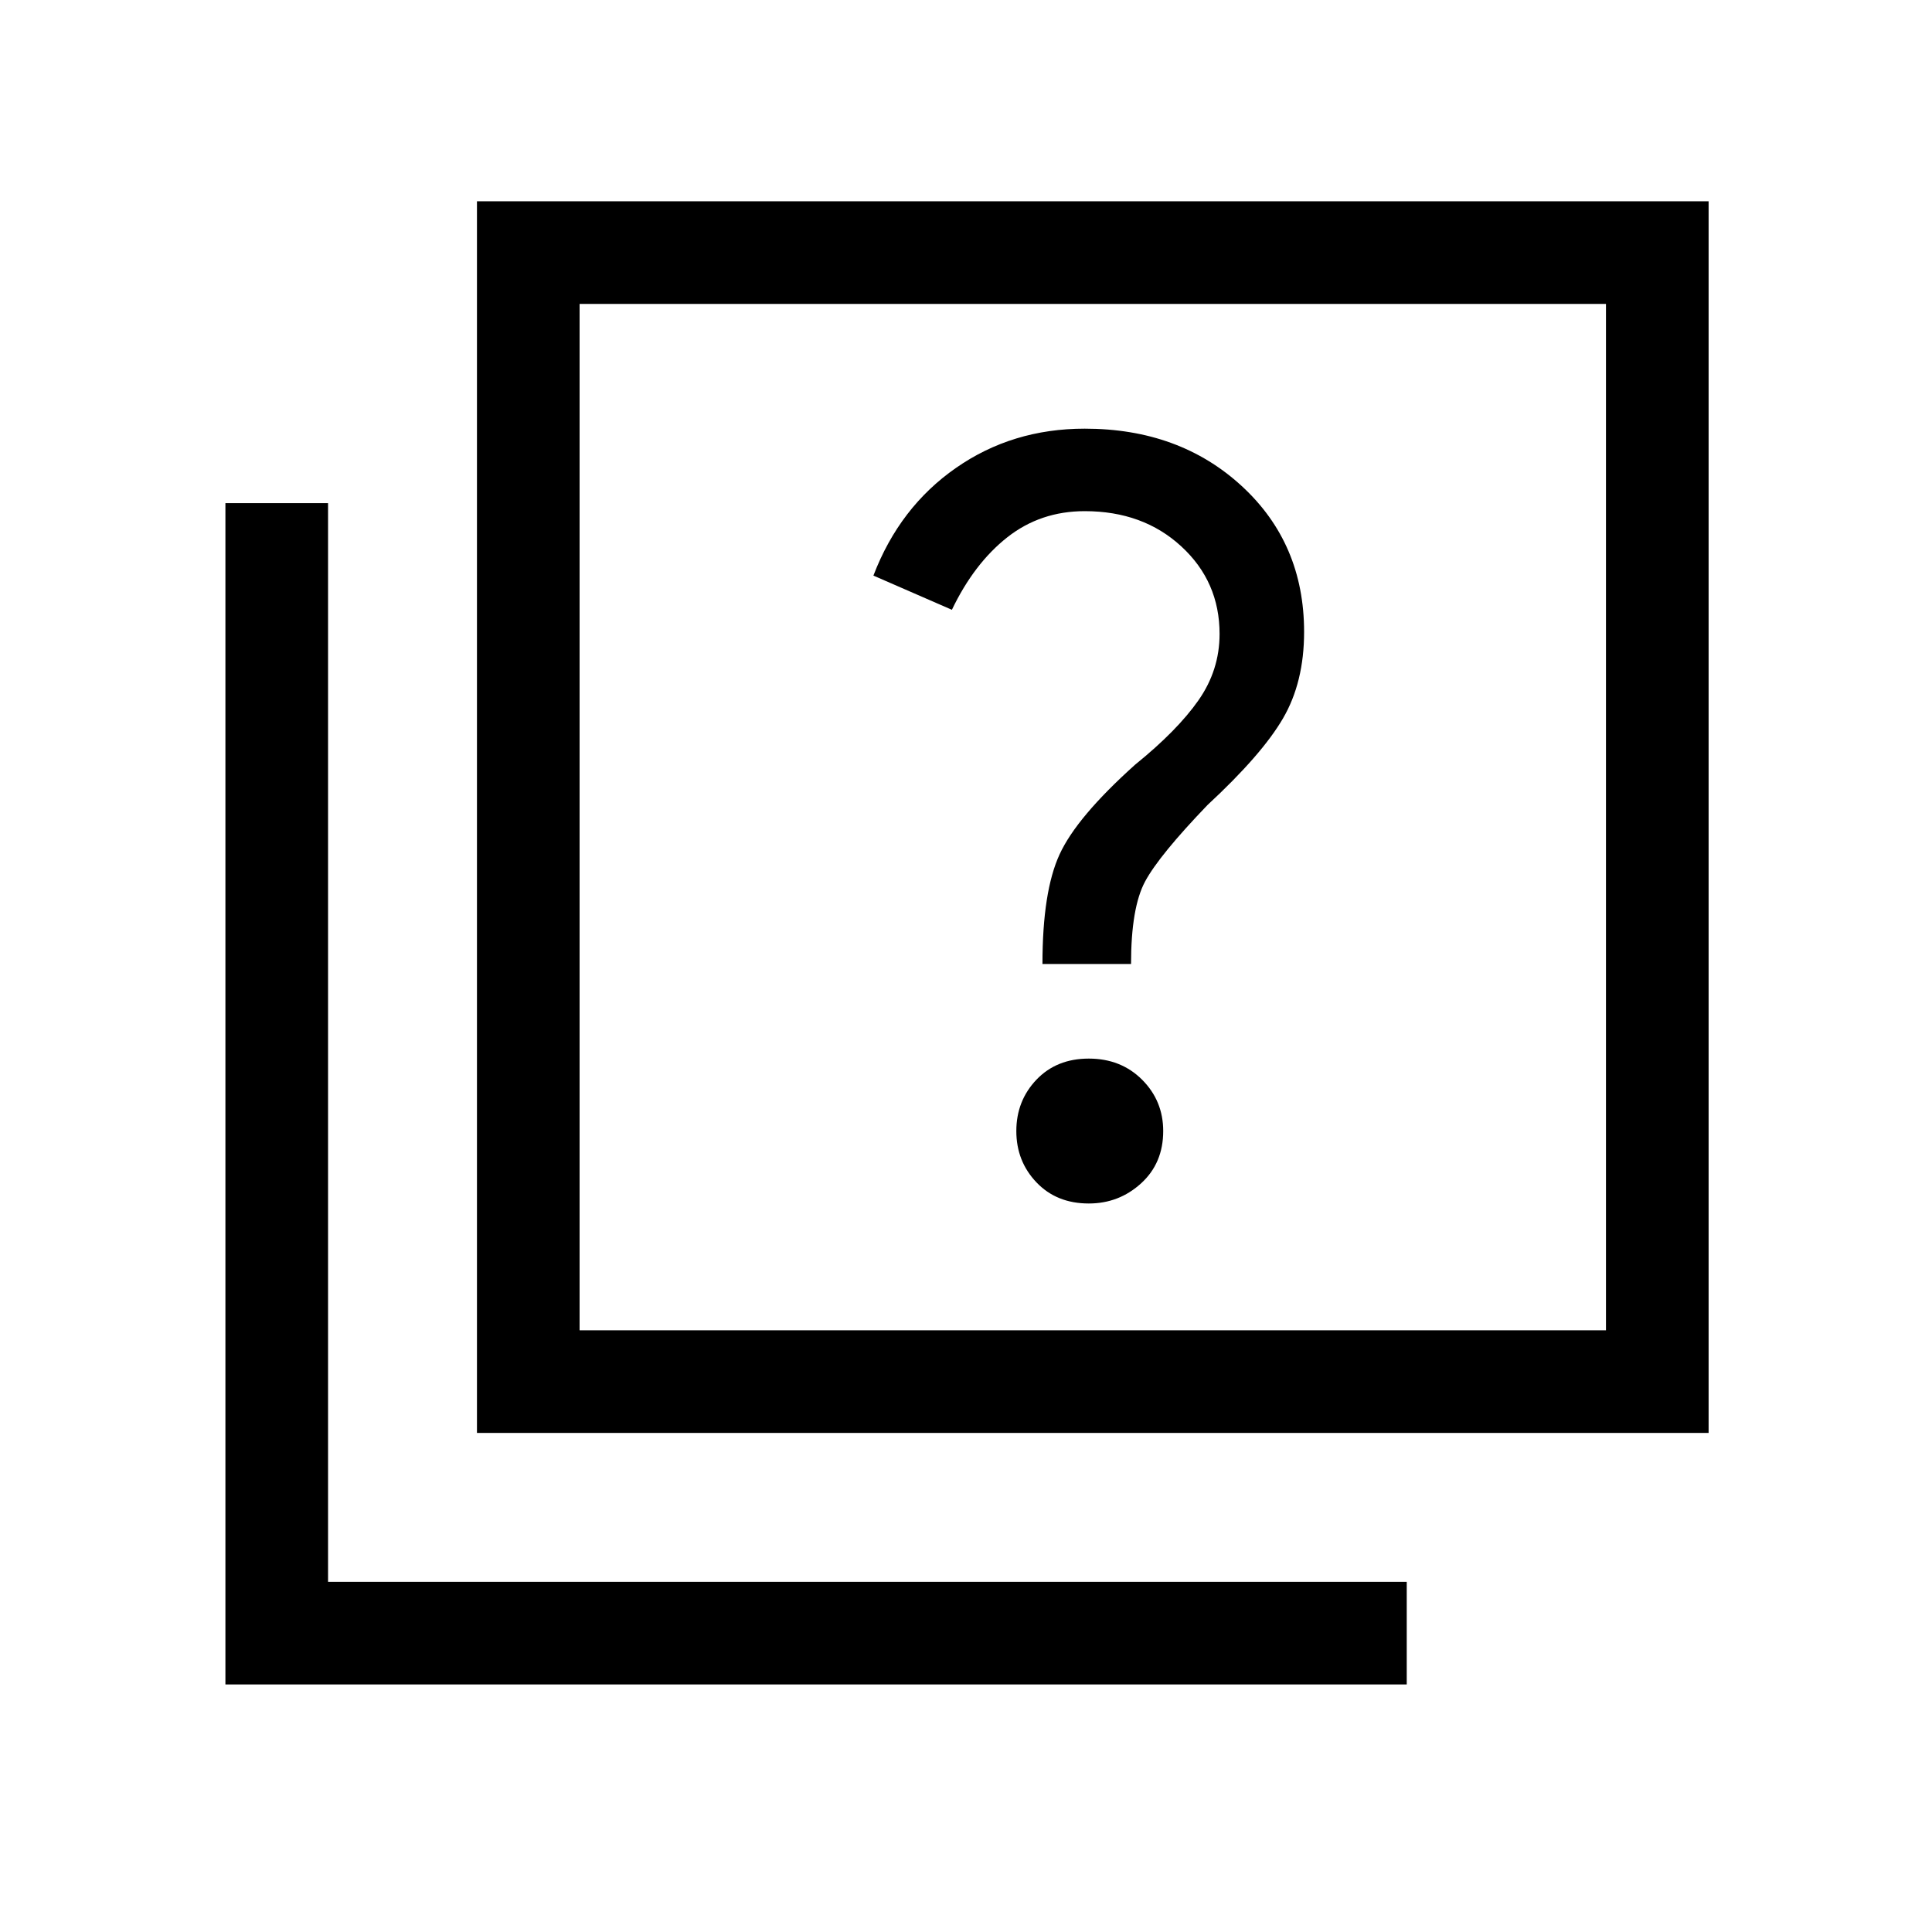 <svg xmlns="http://www.w3.org/2000/svg" height="40" width="40"><path d="M21.583 19.958h1.834q0-1.166.291-1.708Q24 17.708 25 16.667q1.125-1.042 1.562-1.792.438-.75.438-1.792 0-1.833-1.292-3.021-1.291-1.187-3.25-1.187-1.5 0-2.666.813-1.167.812-1.709 2.229l1.625.708q.459-.958 1.146-1.5.688-.542 1.604-.542 1.209 0 2 .73.792.729.792 1.812 0 .75-.438 1.375-.437.625-1.312 1.333-1.208 1.084-1.562 1.855-.355.77-.355 2.27Zm.959 4.959q.625 0 1.083-.417.458-.417.458-1.083 0-.625-.437-1.063-.438-.437-1.104-.437-.667 0-1.084.437-.416.438-.416 1.063t.416 1.062q.417.438 1.084.438Zm-12.667 4.75v-25.5h25.5v25.5ZM12 27.542h21.25V6.292H12Zm-7.333 7.333V10.417h2.125V32.75h22.333v2.125ZM12 27.542V6.292v21.25Z"/></svg>